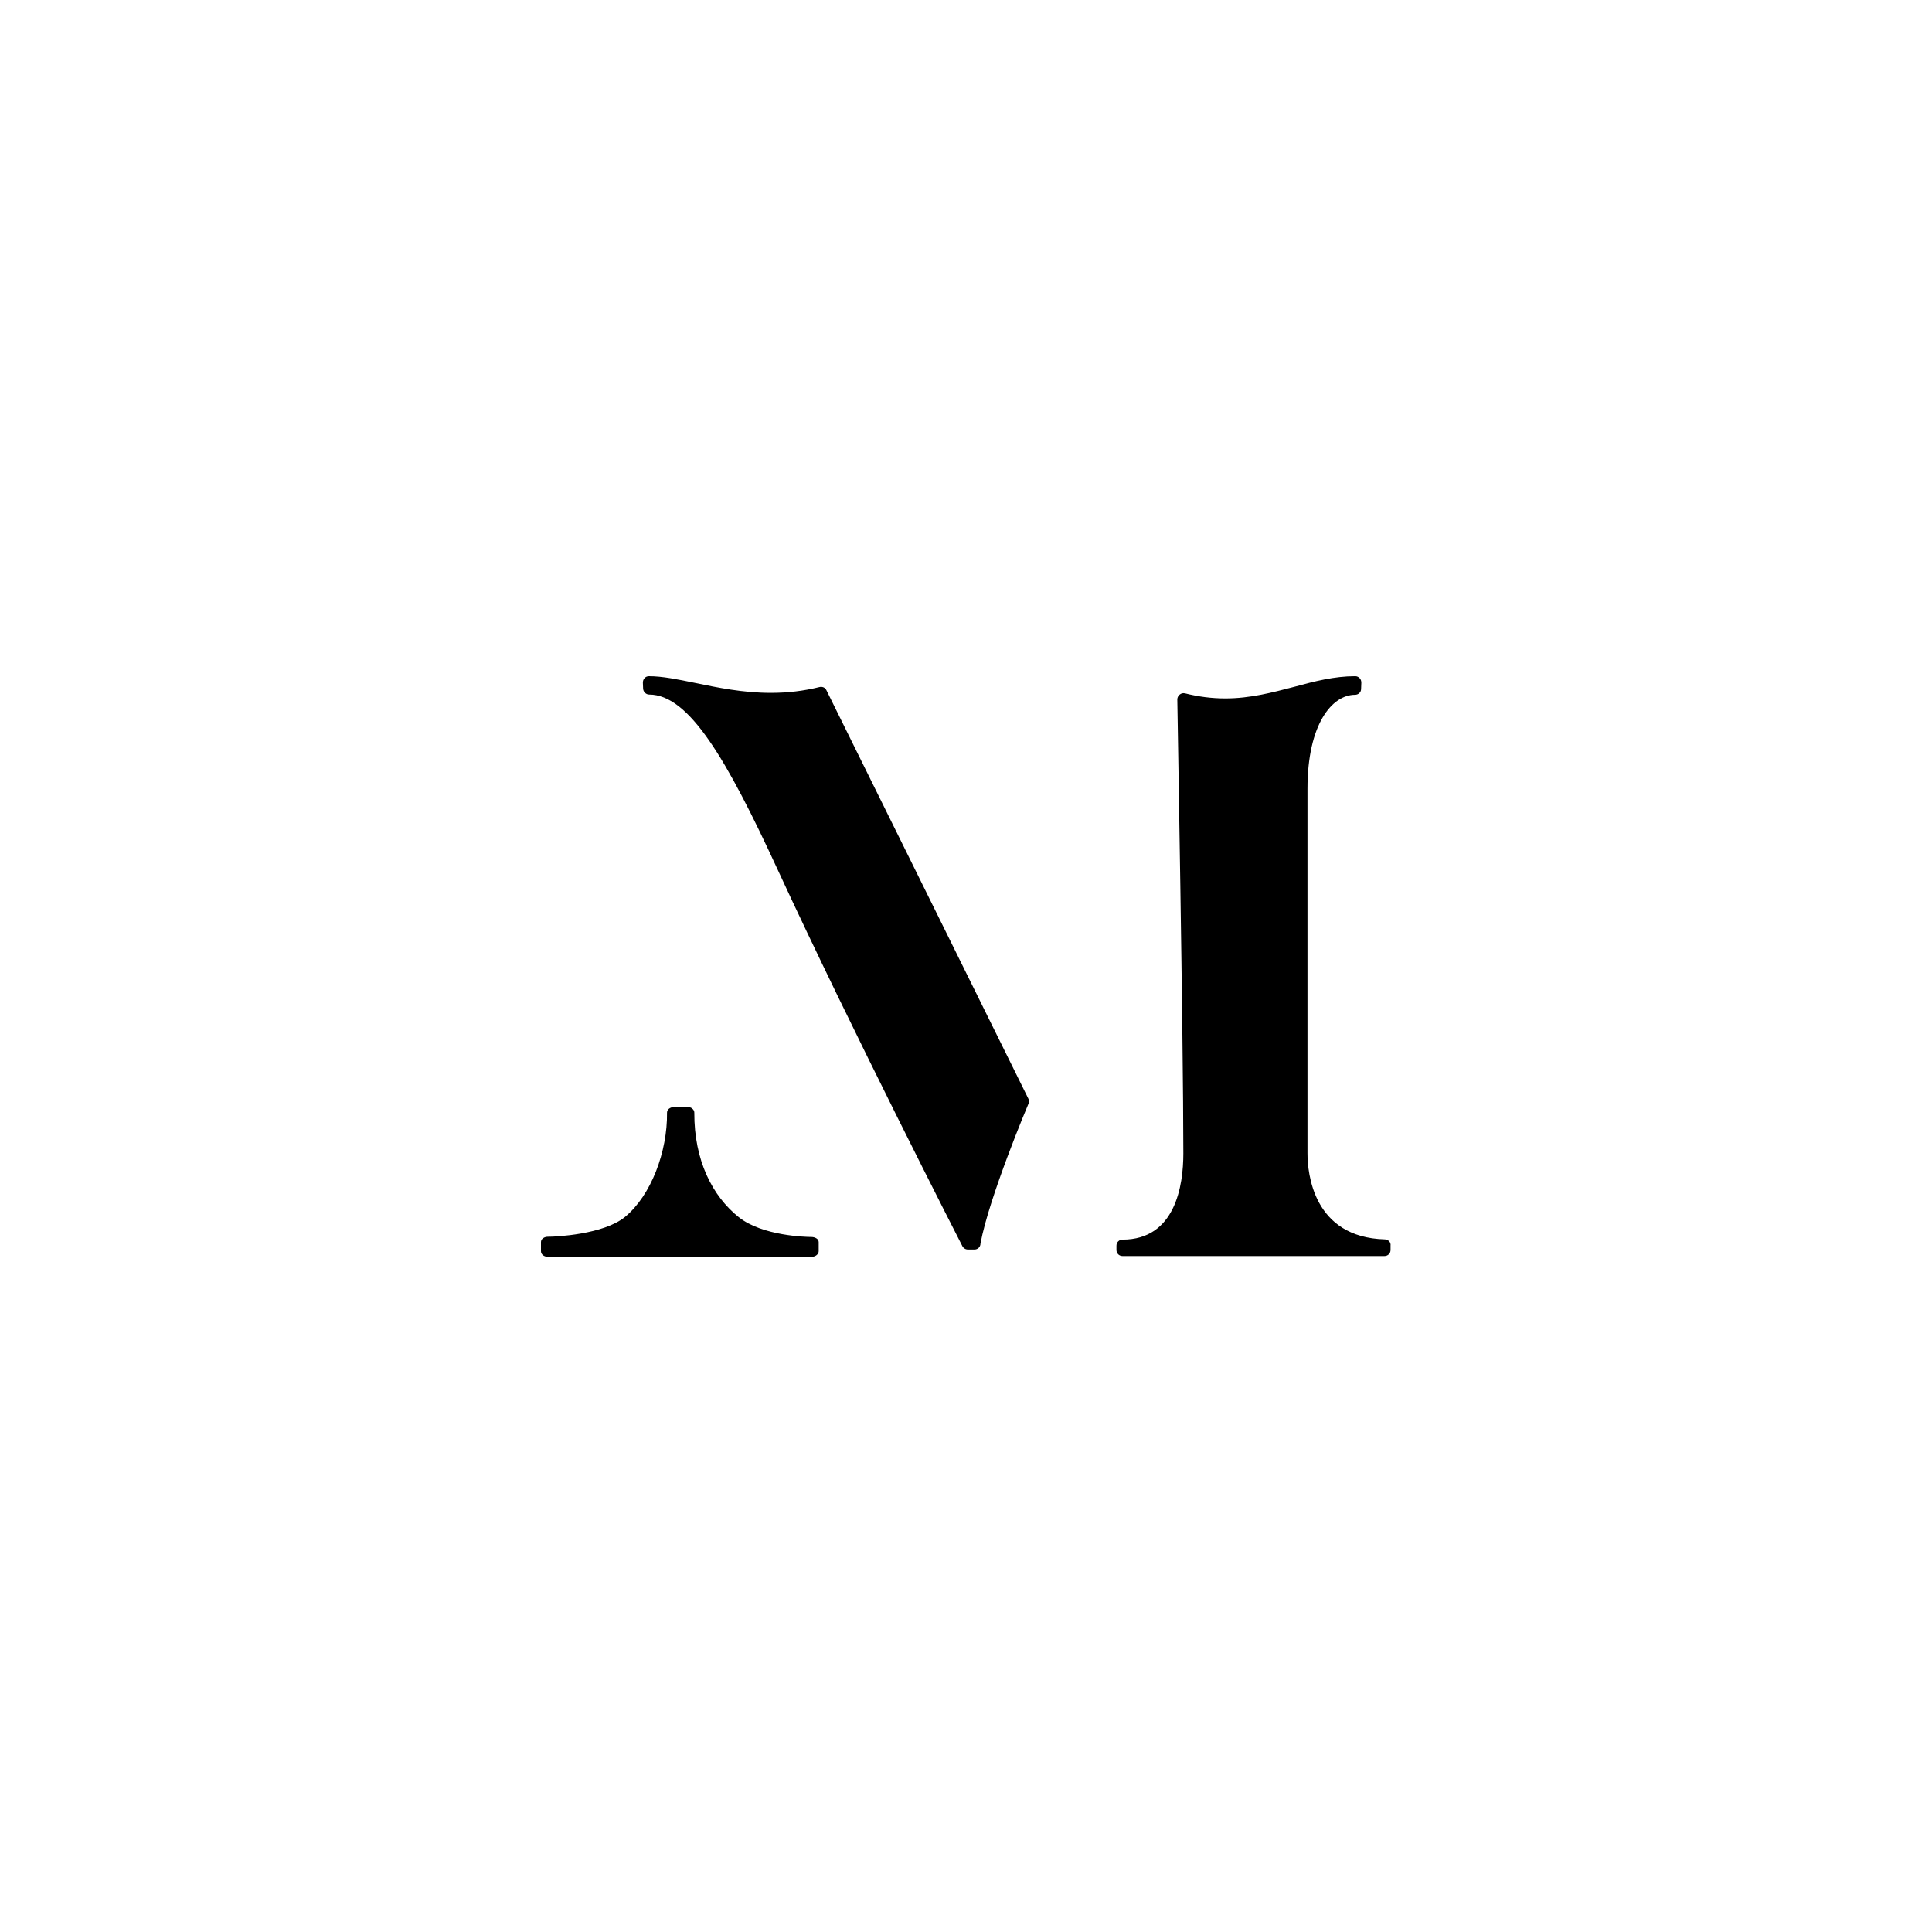 <?xml version="1.0" encoding="utf-8"?>
<!-- Generator: Adobe Illustrator 18.0.0, SVG Export Plug-In . SVG Version: 6.00 Build 0)  -->
<!DOCTYPE svg PUBLIC "-//W3C//DTD SVG 1.1//EN" "http://www.w3.org/Graphics/SVG/1.1/DTD/svg11.dtd">
<svg version="1.1" xmlns:x="http://ns.adobe.com/Extensibility/1.0/" xmlns:i="http://ns.adobe.com/AdobeIllustrator/10.0/" xmlns:graph="http://ns.adobe.com/Graphs/1.0/"
	 xmlns="http://www.w3.org/2000/svg" xmlns:xlink="http://www.w3.org/1999/xlink" xmlns:a="http://ns.adobe.com/AdobeSVGViewerExtensions/3.0/"
	 x="0px" y="0px" viewBox="0 0 800 800" style="enable-background:new 0 0 800 800;" xml:space="preserve">
<g id="Layer_1" style="display:none;">
</g>
<g id="Layer_3">
	<g>
		<defs>
			<path id="SVGID_1_" d="M541.4,477.6v-151c0-26.8,10.2-38.9,19.7-38.9c1.3,0,2.5-1,2.5-2.4l0.1-2.5c0-0.7-0.2-1.4-0.7-1.9
				c-0.5-0.5-1.1-0.8-1.8-0.8c-8.8,0-16.8,2.1-25.3,4.4c-8.9,2.3-18.1,4.8-28.5,4.8c-5.6,0-11.1-0.7-16.7-2.1
				c-0.8-0.2-1.6,0-2.2,0.5c-0.6,0.5-1,1.2-1,2c0,1.4,2.5,141.1,2.5,188c0,13.3-3.3,35.7-25.2,35.7c-1.4,0-2.5,1.1-2.5,2.5v1.7
				c0,1.4,1.1,2.5,2.5,2.5h108.5c1.4,0,2.5-1.1,2.5-2.5v-1.7c0-1.4-1.1-2.5-2.5-2.5C543.8,512.4,541.4,485.7,541.4,477.6z
				 M339.3,284.5c-6.5,1.6-13.1,2.4-20.1,2.4c-11.6,0-22.1-2.2-31.3-4.1c-7.3-1.5-13.6-2.8-19.2-2.8c-0.7,0-1.4,0.3-1.8,0.8
				c-0.5,0.5-0.7,1.2-0.7,1.9l0.1,2.5c0.1,1.3,1.2,2.4,2.5,2.4c16.5,0,32.1,26.7,53.4,72.9c30.1,65.2,75.8,154.6,76.3,155.5
				c0.4,0.8,1.3,1.4,2.3,1.4h2.7c1.4,0,2.3-1.2,2.5-2.5c3.6-19.3,19.6-57.3,19.8-57.7c0.4-0.7,0.4-1.6,0-2.3l-83.8-169.1
				C341.7,284.8,340.5,284.2,339.3,284.5z M573.5,513.2c-29.8-0.8-32.1-27.5-32.1-35.7v-151c0-26.8,10.2-38.9,19.7-38.9
				c1.3,0,2.5-1,2.5-2.4l0.1-2.5c0-0.7-0.2-1.4-0.7-1.9c-0.5-0.5-1.1-0.8-1.8-0.8c-8.8,0-16.8,2.1-25.3,4.4
				c-8.9,2.3-18.1,4.8-28.5,4.8c-5.6,0-11.1-0.7-16.7-2.1c-0.8-0.2-1.6,0-2.2,0.5c-0.6,0.5-1,1.2-1,2c0,1.4,2.5,141.1,2.5,188
				c0,13.3-3.3,35.7-25.2,35.7c-1.4,0-2.5,1.1-2.5,2.5v1.7c0,1.4,1.1,2.5,2.5,2.5h108.5c1.4,0,2.5-1.1,2.5-2.5v-1.7
				C576,514.4,574.9,513.3,573.5,513.2z M342.2,285.8c-0.5-1.1-1.7-1.6-2.9-1.3c-6.5,1.6-13.1,2.4-20.1,2.4
				c-11.6,0-22.1-2.2-31.3-4.1c-7.3-1.5-13.6-2.8-19.2-2.8c-0.7,0-1.4,0.3-1.8,0.8c-0.5,0.5-0.7,1.2-0.7,1.9l0.1,2.5
				c0.1,1.3,1.2,2.4,2.5,2.4c16.5,0,32.1,26.7,53.4,72.9c30.1,65.2,75.8,154.6,76.3,155.5c0.4,0.8,1.3,1.4,2.3,1.4h2.7
				c1.4,0,2.5-1.1,2.5-2.5c0-20.2,19.6-57.3,19.8-57.7c0.4-0.7,0.4-1.6,0-2.3L342.2,285.8z M339,514.3v3.8c0,1.2-1.3,2.3-2.8,2.3
				H226.8c-1.6,0-2.8-1-2.8-2.3v-3.8c0-0.6,0.3-1.2,0.9-1.6c0.5-0.4,1.3-0.6,2.1-0.6l0.4,0c2.6,0,22.5-0.9,31.4-8.2
				c10.8-8.9,17.6-27,17.4-43.2c0-0.6,0.3-1.2,0.8-1.6c0.5-0.4,1.3-0.7,2-0.7h5.7c0.8,0,1.5,0.2,2,0.7c0.5,0.4,0.8,1,0.8,1.6
				c-0.1,19.8,7.5,34.6,18.4,43.3c9.8,7.8,28,8.2,30,8.2c0.8,0,1.6,0.2,2.2,0.6C338.6,513.1,339,513.7,339,514.3z M342.2,285.8
				c-0.5-1.1-1.7-1.6-2.9-1.3c-6.5,1.6-13.1,2.4-20.1,2.4c-11.6,0-22.1-2.2-31.3-4.1c-7.3-1.5-13.6-2.8-19.2-2.8
				c-0.7,0-1.4,0.3-1.8,0.8c-0.5,0.5-0.7,1.2-0.7,1.9l0.1,2.5c0.1,1.3,1.2,2.4,2.5,2.4c16.5,0,32.1,26.7,53.4,72.9
				c30.1,65.2,75.8,154.6,76.3,155.5c0.4,0.8,1.3,1.4,2.3,1.4h2.7c1.4,0,2.5-1.1,2.5-2.5c0-20.2,19.6-57.3,19.8-57.7
				c0.4-0.7,0.4-1.6,0-2.3L342.2,285.8z M573.5,513.2c-29.8-0.8-32.1-27.5-32.1-35.7v-151c0-26.8,10.2-38.9,19.7-38.9
				c1.3,0,2.5-1,2.5-2.4l0.1-2.5c0-0.7-0.2-1.4-0.7-1.9c-0.5-0.5-1.1-0.8-1.8-0.8c-8.8,0-16.8,2.1-25.3,4.4
				c-8.9,2.3-18.1,4.8-28.5,4.8c-5.6,0-11.1-0.7-16.7-2.1c-0.8-0.2-1.6,0-2.2,0.5c-0.6,0.5-1,1.2-1,2c0,1.4,2.5,141.1,2.5,188
				c0,13.3-3.3,35.7-25.2,35.7c-1.4,0-2.5,1.1-2.5,2.5v1.7c0,1.4,1.1,2.5,2.5,2.5h108.5c1.4,0,2.5-1.1,2.5-2.5v-1.7
				C576,514.4,574.9,513.3,573.5,513.2z"/>
		</defs>
		<clipPath id="SVGID_2_">
			<use xlink:href="#SVGID_1_"  style="overflow:visible;"/>
		</clipPath>
		<rect x="219" y="275" style="clip-path:url(#SVGID_2_);fill-rule:evenodd;clip-rule:evenodd;" width="362" height="250.3"/>
	</g>
</g>
<g id="Layer_4">
</g>
</svg>
